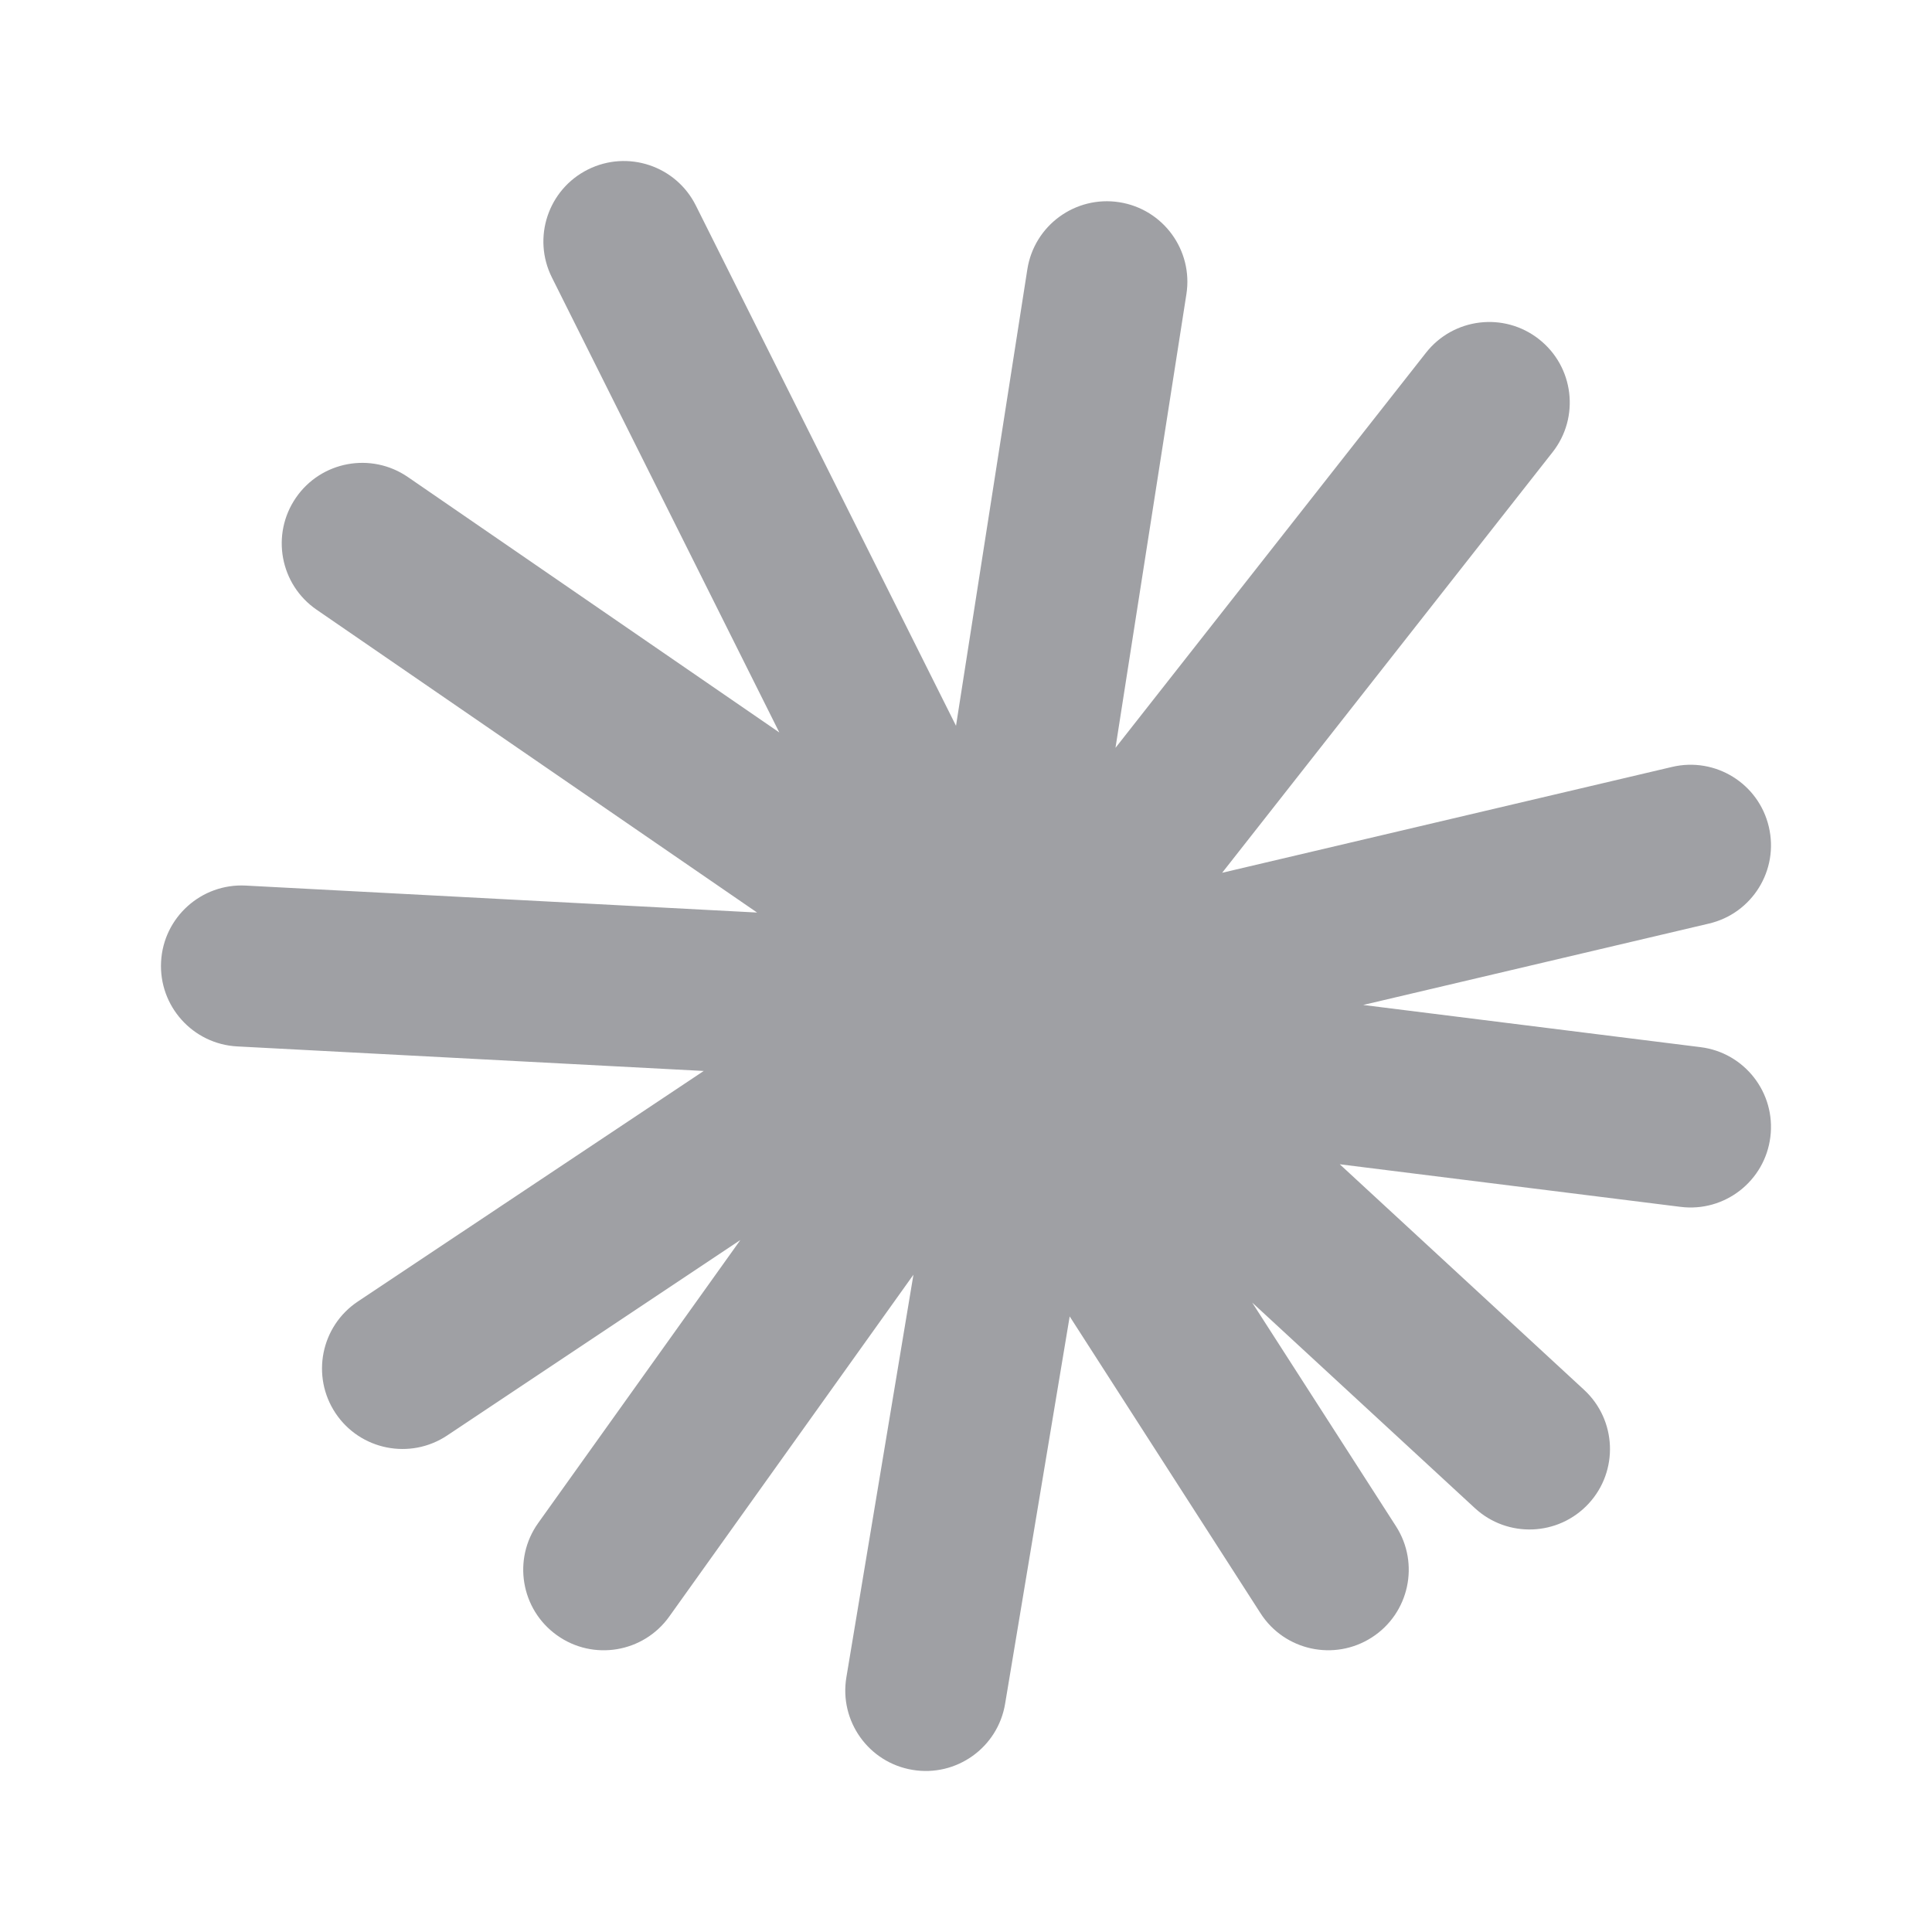 <svg xmlns="http://www.w3.org/2000/svg" viewBox="0 0 24 24" width="64" height="64" fill="rgba(159,160,164,1)"><path d="M8.644 2.553C8.397 2.059 7.797 1.859 7.303 2.106C6.809 2.353 6.609 2.953 6.856 3.447L9.681 9.099L5.067 5.926C4.611 5.613 3.989 5.728 3.676 6.183C3.363 6.639 3.478 7.261 3.933 7.574L9.405 11.336L3.053 11.001C2.501 10.972 2.03 11.396 2.001 11.947C1.972 12.499 2.396 12.97 2.947 12.999L8.742 13.304L4.445 16.168C3.986 16.474 3.862 17.095 4.168 17.555C4.474 18.014 5.095 18.138 5.555 17.832L9.197 15.404L6.686 18.919C6.365 19.368 6.469 19.993 6.919 20.314C7.368 20.635 7.993 20.531 8.314 20.081L11.347 15.835L10.514 20.836C10.423 21.38 10.791 21.896 11.336 21.986C11.88 22.077 12.396 21.709 12.486 21.164L13.288 16.353L15.659 20.041C15.957 20.505 16.576 20.64 17.041 20.341C17.505 20.043 17.64 19.424 17.341 18.959L15.555 16.181L18.322 18.735C18.728 19.109 19.36 19.084 19.735 18.678C20.109 18.273 20.084 17.64 19.678 17.265L16.643 14.463L20.876 14.992C21.424 15.061 21.924 14.672 21.992 14.124C22.061 13.576 21.672 13.076 21.124 13.008L16.934 12.484L21.229 11.473C21.767 11.347 22.1 10.809 21.973 10.271C21.847 9.733 21.309 9.4 20.771 9.527L15.182 10.842L19.286 5.618C19.628 5.184 19.552 4.555 19.118 4.214C18.684 3.872 18.055 3.948 17.714 4.382L13.857 9.29L14.738 3.654C14.823 3.109 14.45 2.597 13.904 2.512C13.359 2.427 12.847 2.8 12.762 3.346L11.876 9.016L8.644 2.553Z"></path></svg>